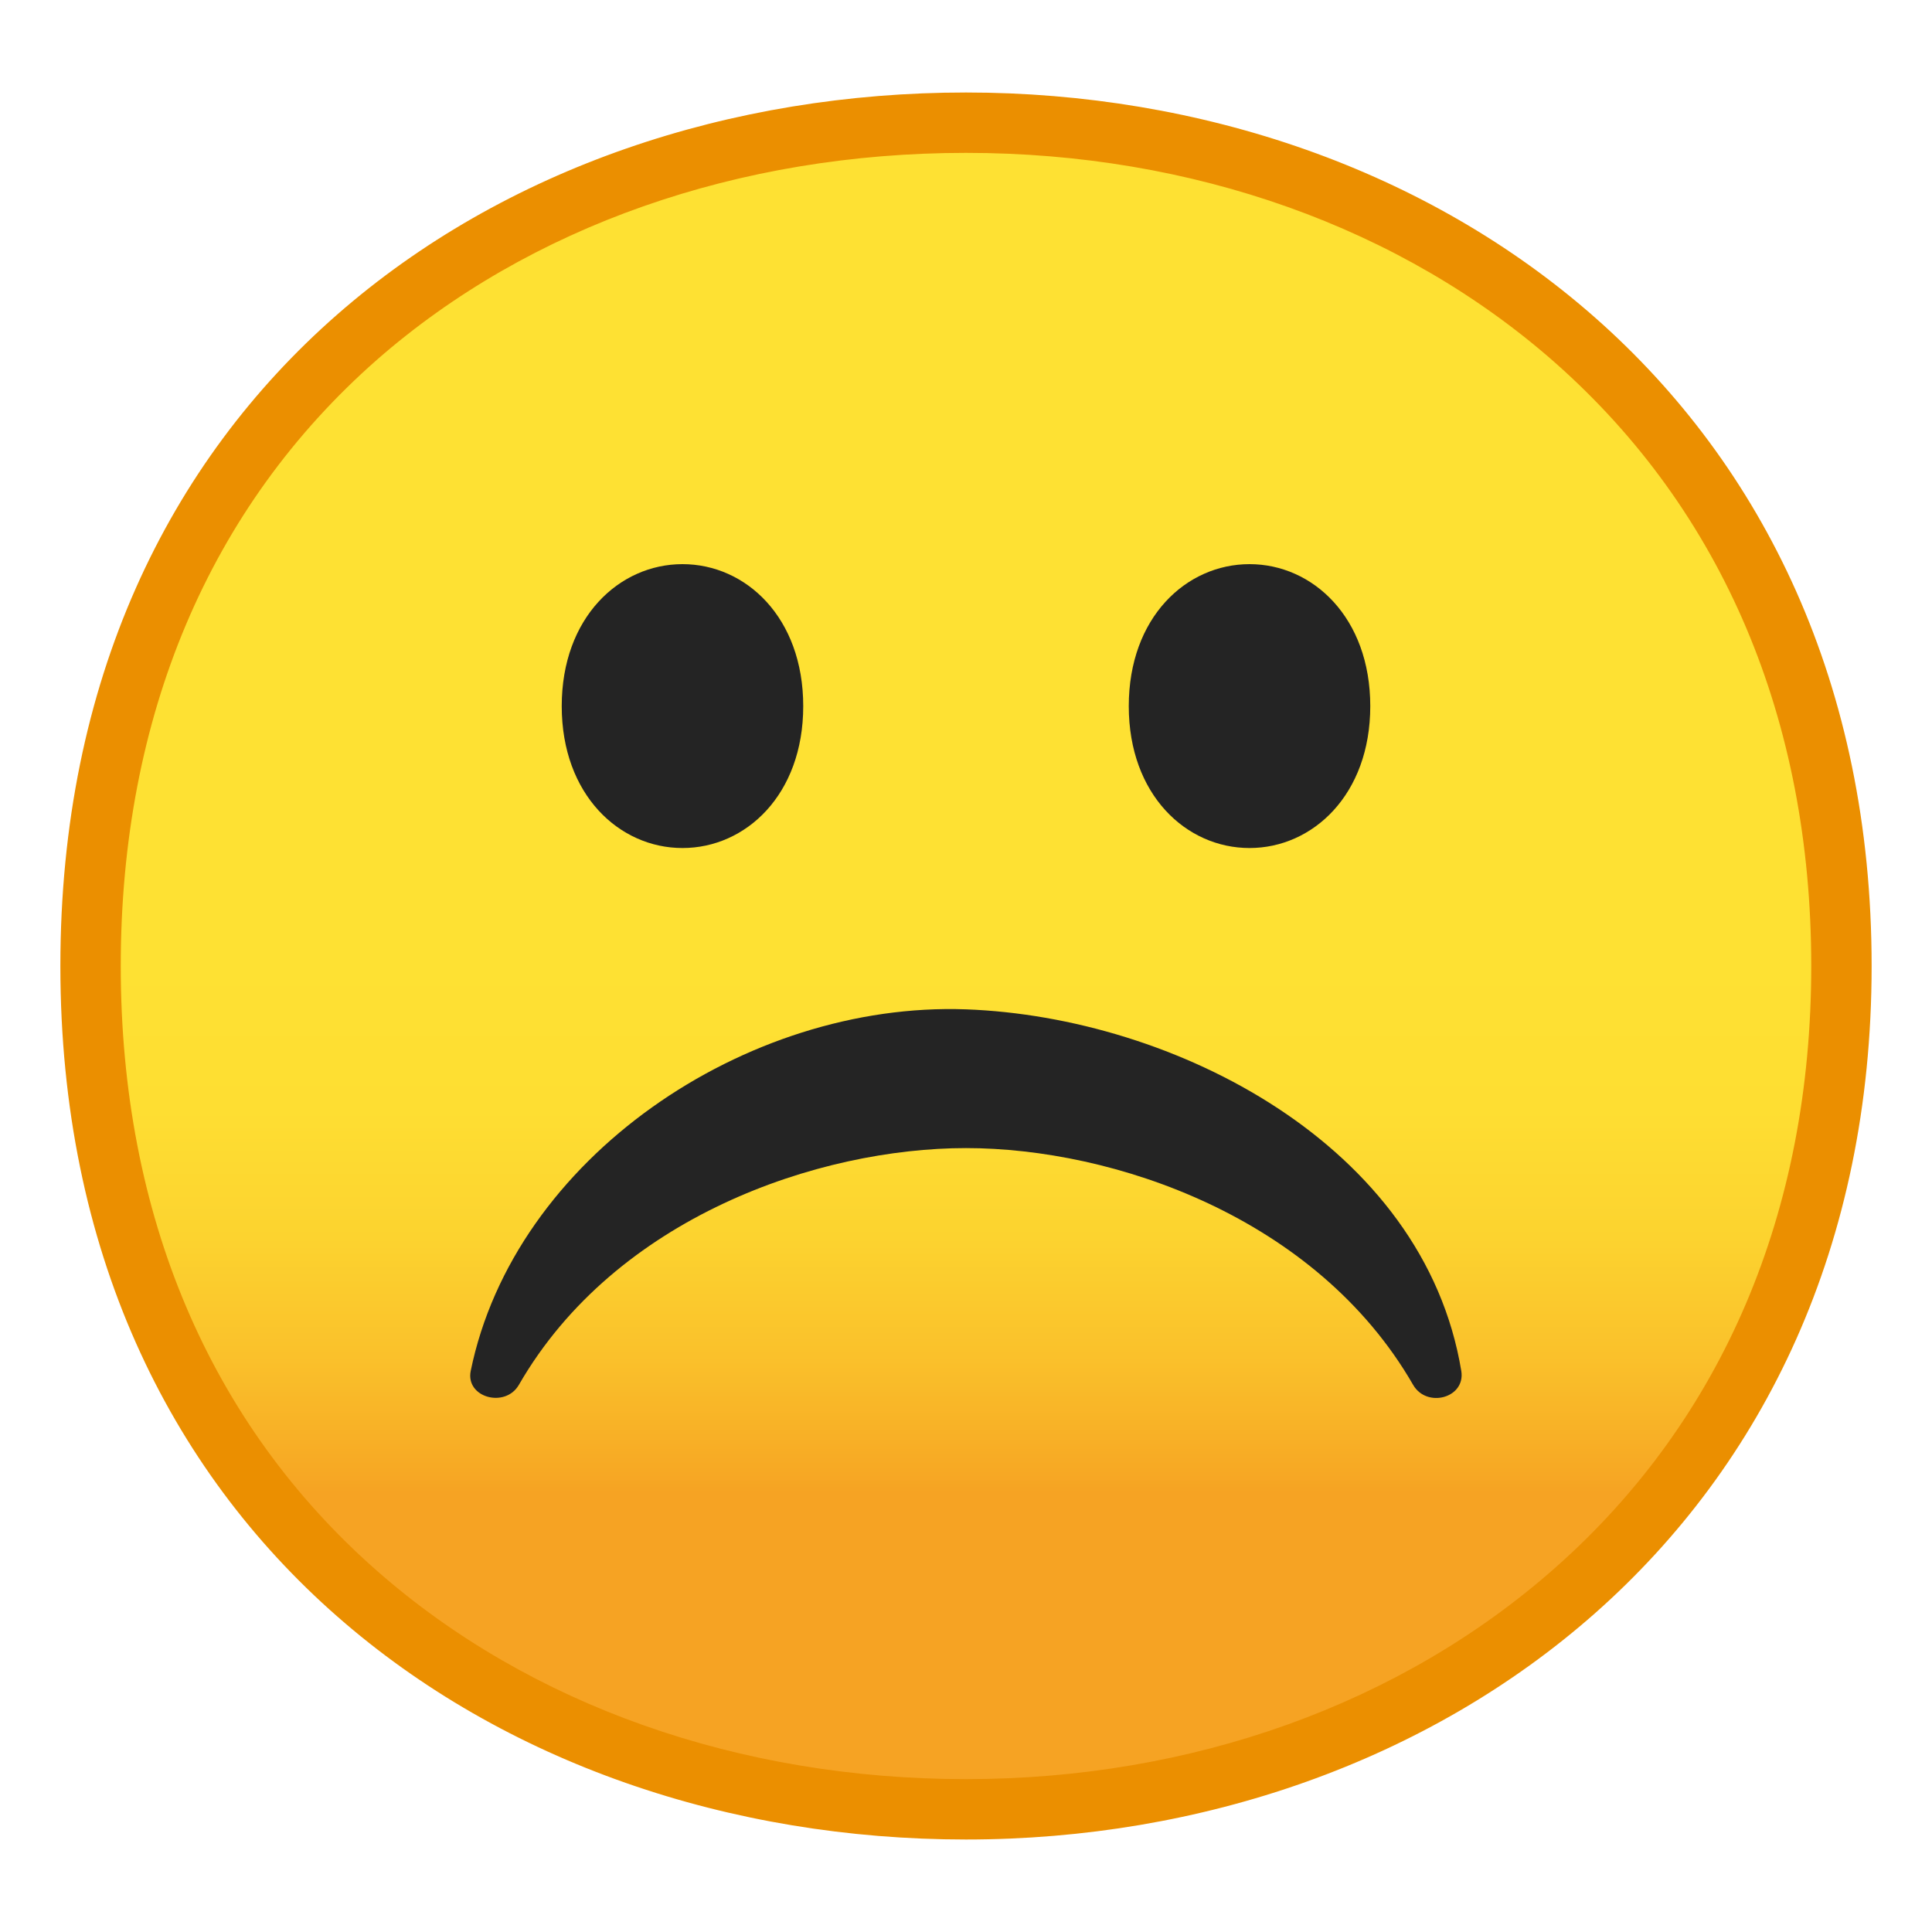 <svg xmlns="http://www.w3.org/2000/svg" xmlns:xlink="http://www.w3.org/1999/xlink" width="16pt" height="16pt" version="1.1" viewBox="0 0 16 16"><defs><linearGradient id="linear0" x1="64" x2="64" y1="19.717" y2="107.7" gradientTransform="matrix(0.125,0,0,0.125,0,0)" gradientUnits="userSpaceOnUse"><stop offset=".5" style="stop-color:#fee133;stop-opacity:1"/><stop offset=".612" style="stop-color:#fede32;stop-opacity:1"/><stop offset=".708" style="stop-color:#fcd32f;stop-opacity:1"/><stop offset=".797" style="stop-color:#fac12b;stop-opacity:1"/><stop offset=".883" style="stop-color:#f7a924;stop-opacity:1"/><stop offset=".9" style="stop-color:#f6a323;stop-opacity:1"/></linearGradient></defs><g id="surface1"><path style="stroke:none;fill-rule:nonzero;fill:url(#linear0)" d="M 8 14.984 C 4.508 14.984 0.75 12.801 0.75 8 C 0.75 3.199 4.508 1.016 8 1.016 C 9.934 1.016 11.727 1.652 13.047 2.816 C 14.488 4.09 15.25 5.883 15.25 8 C 15.25 10.109 14.488 11.895 13.047 13.172 C 11.723 14.344 9.93 14.984 8 14.984 Z M 8 14.984"/><path style="stroke:none;fill-rule:nonzero;fill:#eb8f00;fill-opacity:1" d="M 8 1.266 C 9.875 1.266 11.609 1.883 12.879 3.004 C 14.266 4.23 15 5.957 15 8 C 15 10.035 14.266 11.758 12.879 12.984 C 11.602 14.113 9.871 14.734 8 14.734 C 6.121 14.734 4.387 14.121 3.121 13.008 C 1.734 11.789 1 10.059 1 8 C 1 5.934 1.734 4.199 3.121 2.98 C 4.383 1.875 6.117 1.266 8 1.266 M 8 0.766 C 4.105 0.766 0.5 3.266 0.5 8 C 0.5 12.711 4.105 15.234 8 15.234 C 11.895 15.234 15.5 12.645 15.5 8 C 15.5 3.328 11.895 0.766 8 0.766 Z M 8 0.766"/><path style="stroke:none;fill-rule:nonzero;fill:#242424;fill-opacity:1" d="M 4.297 11.469 C 5.098 10.078 6.781 9.508 8 9.508 C 9.219 9.508 10.902 10.078 11.703 11.469 C 11.816 11.664 12.137 11.578 12.102 11.355 C 11.793 9.48 9.723 8.422 8 8.359 C 6.176 8.293 4.258 9.59 3.898 11.355 C 3.855 11.574 4.184 11.664 4.297 11.469 Z M 4.297 11.469"/><path style="stroke:none;fill-rule:nonzero;fill:#242424;fill-opacity:1" d="M 10.348 4.672 C 10.871 4.672 11.348 5.113 11.348 5.848 C 11.348 6.582 10.871 7.023 10.348 7.023 C 9.824 7.023 9.348 6.582 9.348 5.848 C 9.348 5.113 9.824 4.672 10.348 4.672 Z M 10.348 4.672"/><path style="stroke:none;fill-rule:nonzero;fill:#242424;fill-opacity:1" d="M 5.652 4.672 C 5.129 4.672 4.652 5.113 4.652 5.848 C 4.652 6.582 5.129 7.023 5.652 7.023 C 6.176 7.023 6.652 6.582 6.652 5.848 C 6.652 5.113 6.176 4.672 5.652 4.672 Z M 5.652 4.672"/></g></svg>